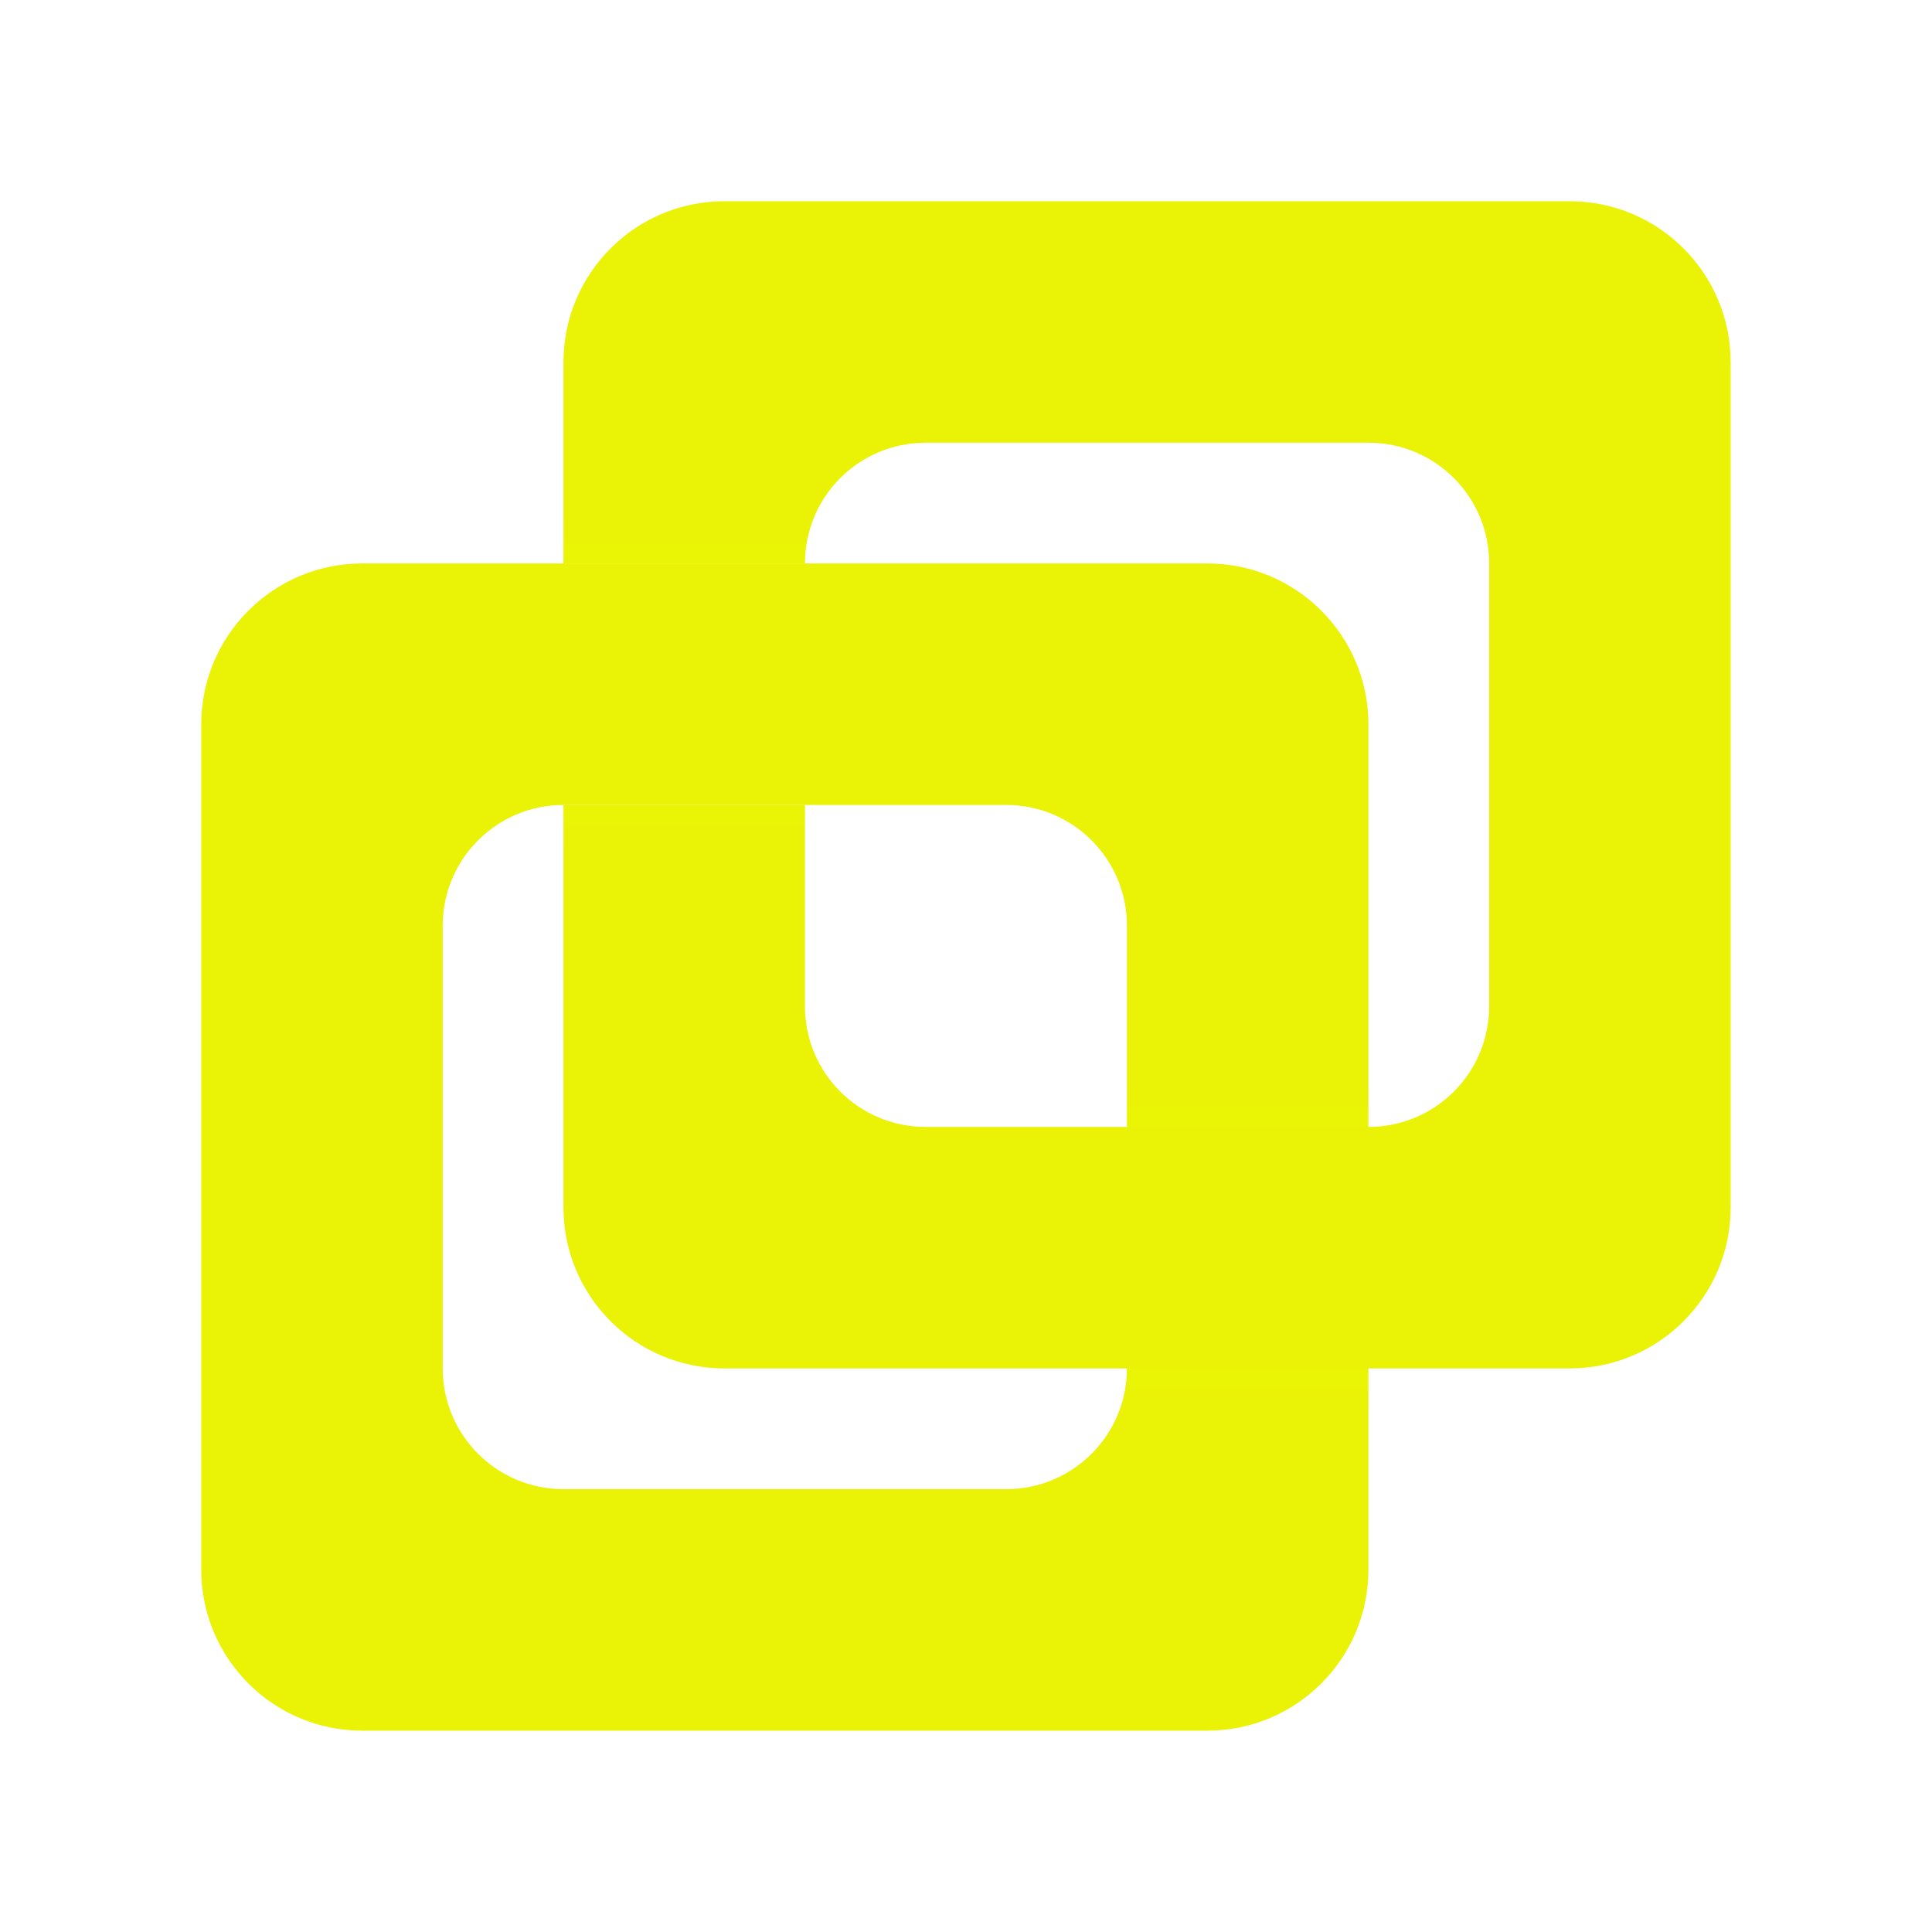 <svg xmlns="http://www.w3.org/2000/svg" xmlns:xlink="http://www.w3.org/1999/xlink" viewBox="0,0,256,256" width="48px" height="48px" fill-rule="nonzero"><g fill="#eaf205" fill-rule="nonzero" stroke="none" stroke-width="1" stroke-linecap="butt" stroke-linejoin="miter" stroke-miterlimit="10" stroke-dasharray="" stroke-dashoffset="0" font-family="none" font-weight="none" font-size="none" text-anchor="none" style="mix-blend-mode: normal"><g transform="scale(5.333,5.333)"><path d="M30,43h-21c-2.209,0 -4,-1.791 -4,-4v-21c0,-2.209 1.791,-4 4,-4h21c2.209,0 4,1.791 4,4v21c0,2.209 -1.791,4 -4,4zM28,34v-11c0,-1.657 -1.343,-3 -3,-3h-11c-1.657,0 -3,1.343 -3,3v11c0,1.657 1.343,3 3,3h11c1.657,0 3,-1.343 3,-3z"></path><path d="M34,27v8h-6.18c0.12,-0.31 0.18,-0.65 0.18,-1v-7z" opacity="0.07"></path><path d="M34,27.5v7h-6.05c0.04,-0.16 0.05,-0.33 0.05,-0.5v-6.5z" opacity="0.07"></path><path d="M39,5h-21c-2.21,0 -4,1.79 -4,4v5h6c0,-1.66 1.34,-3 3,-3h11c1.66,0 3,1.34 3,3v11c0,1.66 -1.34,3 -3,3h-11c-1.66,0 -3,-1.34 -3,-3v-5h-6v10c0,2.21 1.79,4 4,4h21c2.21,0 4,-1.79 4,-4v-21c0,-2.21 -1.79,-4 -4,-4z"></path><path d="M20.18,13c-0.12,0.31 -0.18,0.65 -0.18,1h-6.02v-1z" opacity="0.05"></path><path d="M20.05,13.5c-0.04,0.16 -0.05,0.33 -0.05,0.5h-6.02v-0.5z" opacity="0.07"></path><rect x="-19.999" y="-21" transform="rotate(-180)" width="6.019" height="1" opacity="0.05"></rect><rect x="-19.999" y="-20.5" transform="rotate(-180)" width="6.019" height="0.5" opacity="0.07"></rect></g></g></svg>